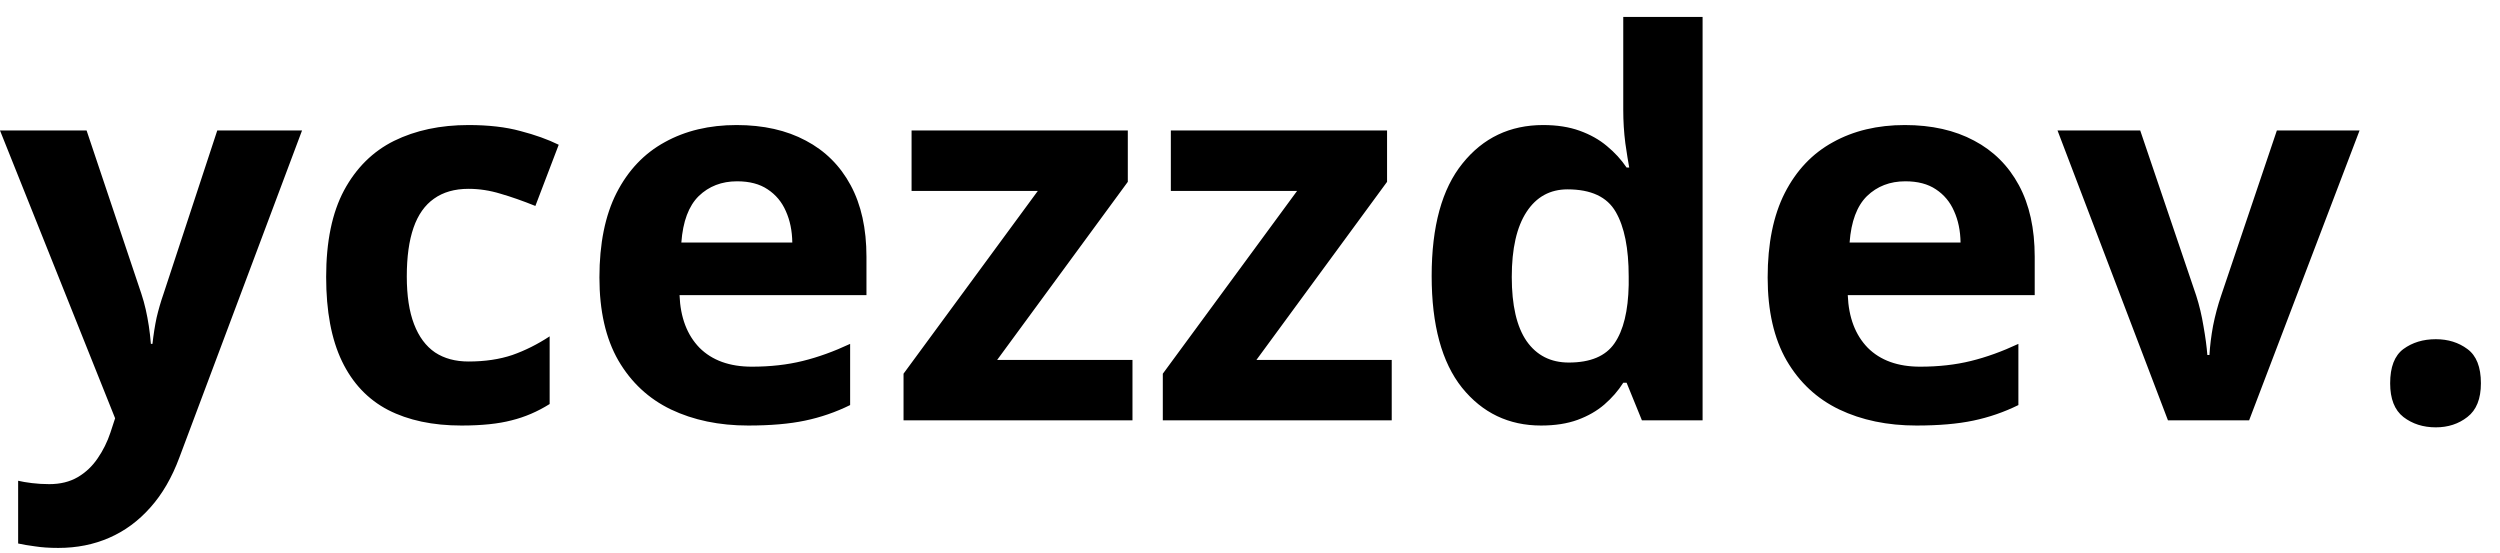 <svg width="113" height="25" viewBox="0 0 113 25" fill="none" xmlns="http://www.w3.org/2000/svg">
<path d="M0 5.898H3.914L6.387 13.27C6.465 13.504 6.531 13.742 6.586 13.984C6.641 14.227 6.688 14.477 6.727 14.734C6.766 14.992 6.797 15.262 6.82 15.543H6.891C6.938 15.121 7 14.727 7.078 14.359C7.164 13.992 7.27 13.629 7.395 13.27L9.82 5.898H13.652L8.109 20.676C7.773 21.582 7.336 22.336 6.797 22.938C6.258 23.547 5.637 24.004 4.934 24.309C4.238 24.613 3.473 24.766 2.637 24.766C2.23 24.766 1.879 24.742 1.582 24.695C1.285 24.656 1.031 24.613 0.82 24.566V21.73C0.984 21.77 1.191 21.805 1.441 21.836C1.691 21.867 1.953 21.883 2.227 21.883C2.727 21.883 3.156 21.777 3.516 21.566C3.875 21.355 4.176 21.07 4.418 20.711C4.66 20.359 4.852 19.973 4.992 19.551L5.203 18.906L0 5.898ZM20.859 19.234C19.562 19.234 18.457 19 17.543 18.531C16.629 18.055 15.934 17.32 15.457 16.328C14.98 15.336 14.742 14.066 14.742 12.52C14.742 10.918 15.012 9.613 15.551 8.605C16.098 7.59 16.852 6.844 17.812 6.367C18.781 5.891 19.902 5.652 21.176 5.652C22.082 5.652 22.863 5.742 23.52 5.922C24.184 6.094 24.762 6.301 25.254 6.543L24.199 9.309C23.637 9.082 23.113 8.898 22.629 8.758C22.145 8.609 21.66 8.535 21.176 8.535C20.551 8.535 20.031 8.684 19.617 8.98C19.203 9.27 18.895 9.707 18.691 10.293C18.488 10.879 18.387 11.613 18.387 12.496C18.387 13.363 18.496 14.082 18.715 14.652C18.934 15.223 19.25 15.648 19.664 15.93C20.078 16.203 20.582 16.34 21.176 16.34C21.918 16.34 22.578 16.242 23.156 16.047C23.734 15.844 24.297 15.562 24.844 15.203V18.262C24.297 18.605 23.723 18.852 23.121 19C22.527 19.156 21.773 19.234 20.859 19.234ZM33.293 5.652C34.504 5.652 35.547 5.887 36.422 6.355C37.297 6.816 37.973 7.488 38.449 8.371C38.926 9.254 39.164 10.332 39.164 11.605V13.34H30.715C30.754 14.348 31.055 15.141 31.617 15.719C32.188 16.289 32.977 16.574 33.984 16.574C34.82 16.574 35.586 16.488 36.281 16.316C36.977 16.145 37.691 15.887 38.426 15.543V18.309C37.777 18.629 37.098 18.863 36.387 19.012C35.684 19.16 34.828 19.234 33.82 19.234C32.508 19.234 31.344 18.992 30.328 18.508C29.32 18.023 28.527 17.285 27.949 16.293C27.379 15.301 27.094 14.051 27.094 12.543C27.094 11.012 27.352 9.738 27.867 8.723C28.391 7.699 29.117 6.934 30.047 6.426C30.977 5.91 32.059 5.652 33.293 5.652ZM33.316 8.195C32.621 8.195 32.043 8.418 31.582 8.863C31.129 9.309 30.867 10.008 30.797 10.961H35.812C35.805 10.43 35.707 9.957 35.52 9.543C35.34 9.129 35.066 8.801 34.699 8.559C34.34 8.316 33.879 8.195 33.316 8.195ZM51.188 19H40.84V16.891L46.91 8.629H41.203V5.898H50.977V8.219L45.07 16.27H51.188V19ZM62.906 19H52.559V16.891L58.629 8.629H52.922V5.898H62.695V8.219L56.789 16.27H62.906V19ZM69.656 19.234C68.195 19.234 67.004 18.664 66.082 17.523C65.168 16.375 64.711 14.691 64.711 12.473C64.711 10.23 65.176 8.535 66.106 7.387C67.035 6.23 68.25 5.652 69.75 5.652C70.375 5.652 70.926 5.738 71.402 5.91C71.879 6.082 72.289 6.312 72.633 6.602C72.984 6.891 73.281 7.215 73.523 7.574H73.641C73.594 7.324 73.535 6.957 73.465 6.473C73.402 5.98 73.371 5.477 73.371 4.961V0.766H76.957V19H74.215L73.523 17.301H73.371C73.144 17.66 72.859 17.988 72.516 18.285C72.18 18.574 71.777 18.805 71.309 18.977C70.84 19.148 70.289 19.234 69.656 19.234ZM70.91 16.387C71.887 16.387 72.574 16.098 72.973 15.52C73.379 14.934 73.594 14.055 73.617 12.883V12.496C73.617 11.223 73.422 10.25 73.031 9.578C72.641 8.898 71.914 8.559 70.852 8.559C70.062 8.559 69.445 8.898 69 9.578C68.555 10.258 68.332 11.238 68.332 12.52C68.332 13.801 68.555 14.766 69 15.414C69.453 16.062 70.09 16.387 70.91 16.387ZM86.098 5.652C87.309 5.652 88.352 5.887 89.227 6.355C90.102 6.816 90.777 7.488 91.254 8.371C91.731 9.254 91.969 10.332 91.969 11.605V13.34H83.519C83.559 14.348 83.859 15.141 84.422 15.719C84.992 16.289 85.781 16.574 86.789 16.574C87.625 16.574 88.391 16.488 89.086 16.316C89.781 16.145 90.496 15.887 91.231 15.543V18.309C90.582 18.629 89.902 18.863 89.191 19.012C88.488 19.16 87.633 19.234 86.625 19.234C85.312 19.234 84.148 18.992 83.133 18.508C82.125 18.023 81.332 17.285 80.754 16.293C80.184 15.301 79.898 14.051 79.898 12.543C79.898 11.012 80.156 9.738 80.672 8.723C81.195 7.699 81.922 6.934 82.852 6.426C83.781 5.91 84.863 5.652 86.098 5.652ZM86.121 8.195C85.426 8.195 84.848 8.418 84.387 8.863C83.934 9.309 83.672 10.008 83.602 10.961H88.617C88.609 10.43 88.512 9.957 88.324 9.543C88.144 9.129 87.871 8.801 87.504 8.559C87.144 8.316 86.684 8.195 86.121 8.195ZM97.992 19L93 5.898H96.738L99.269 13.363C99.41 13.801 99.519 14.262 99.598 14.746C99.684 15.23 99.742 15.664 99.773 16.047H99.867C99.891 15.633 99.945 15.191 100.031 14.723C100.125 14.254 100.246 13.801 100.395 13.363L102.914 5.898H106.652L101.66 19H97.992ZM108.035 17.324C108.035 16.59 108.234 16.074 108.633 15.777C109.039 15.48 109.527 15.332 110.098 15.332C110.652 15.332 111.129 15.48 111.527 15.777C111.934 16.074 112.137 16.59 112.137 17.324C112.137 18.027 111.934 18.535 111.527 18.848C111.129 19.16 110.652 19.316 110.098 19.316C109.527 19.316 109.039 19.16 108.633 18.848C108.234 18.535 108.035 18.027 108.035 17.324Z" fill="black"/>
</svg>
